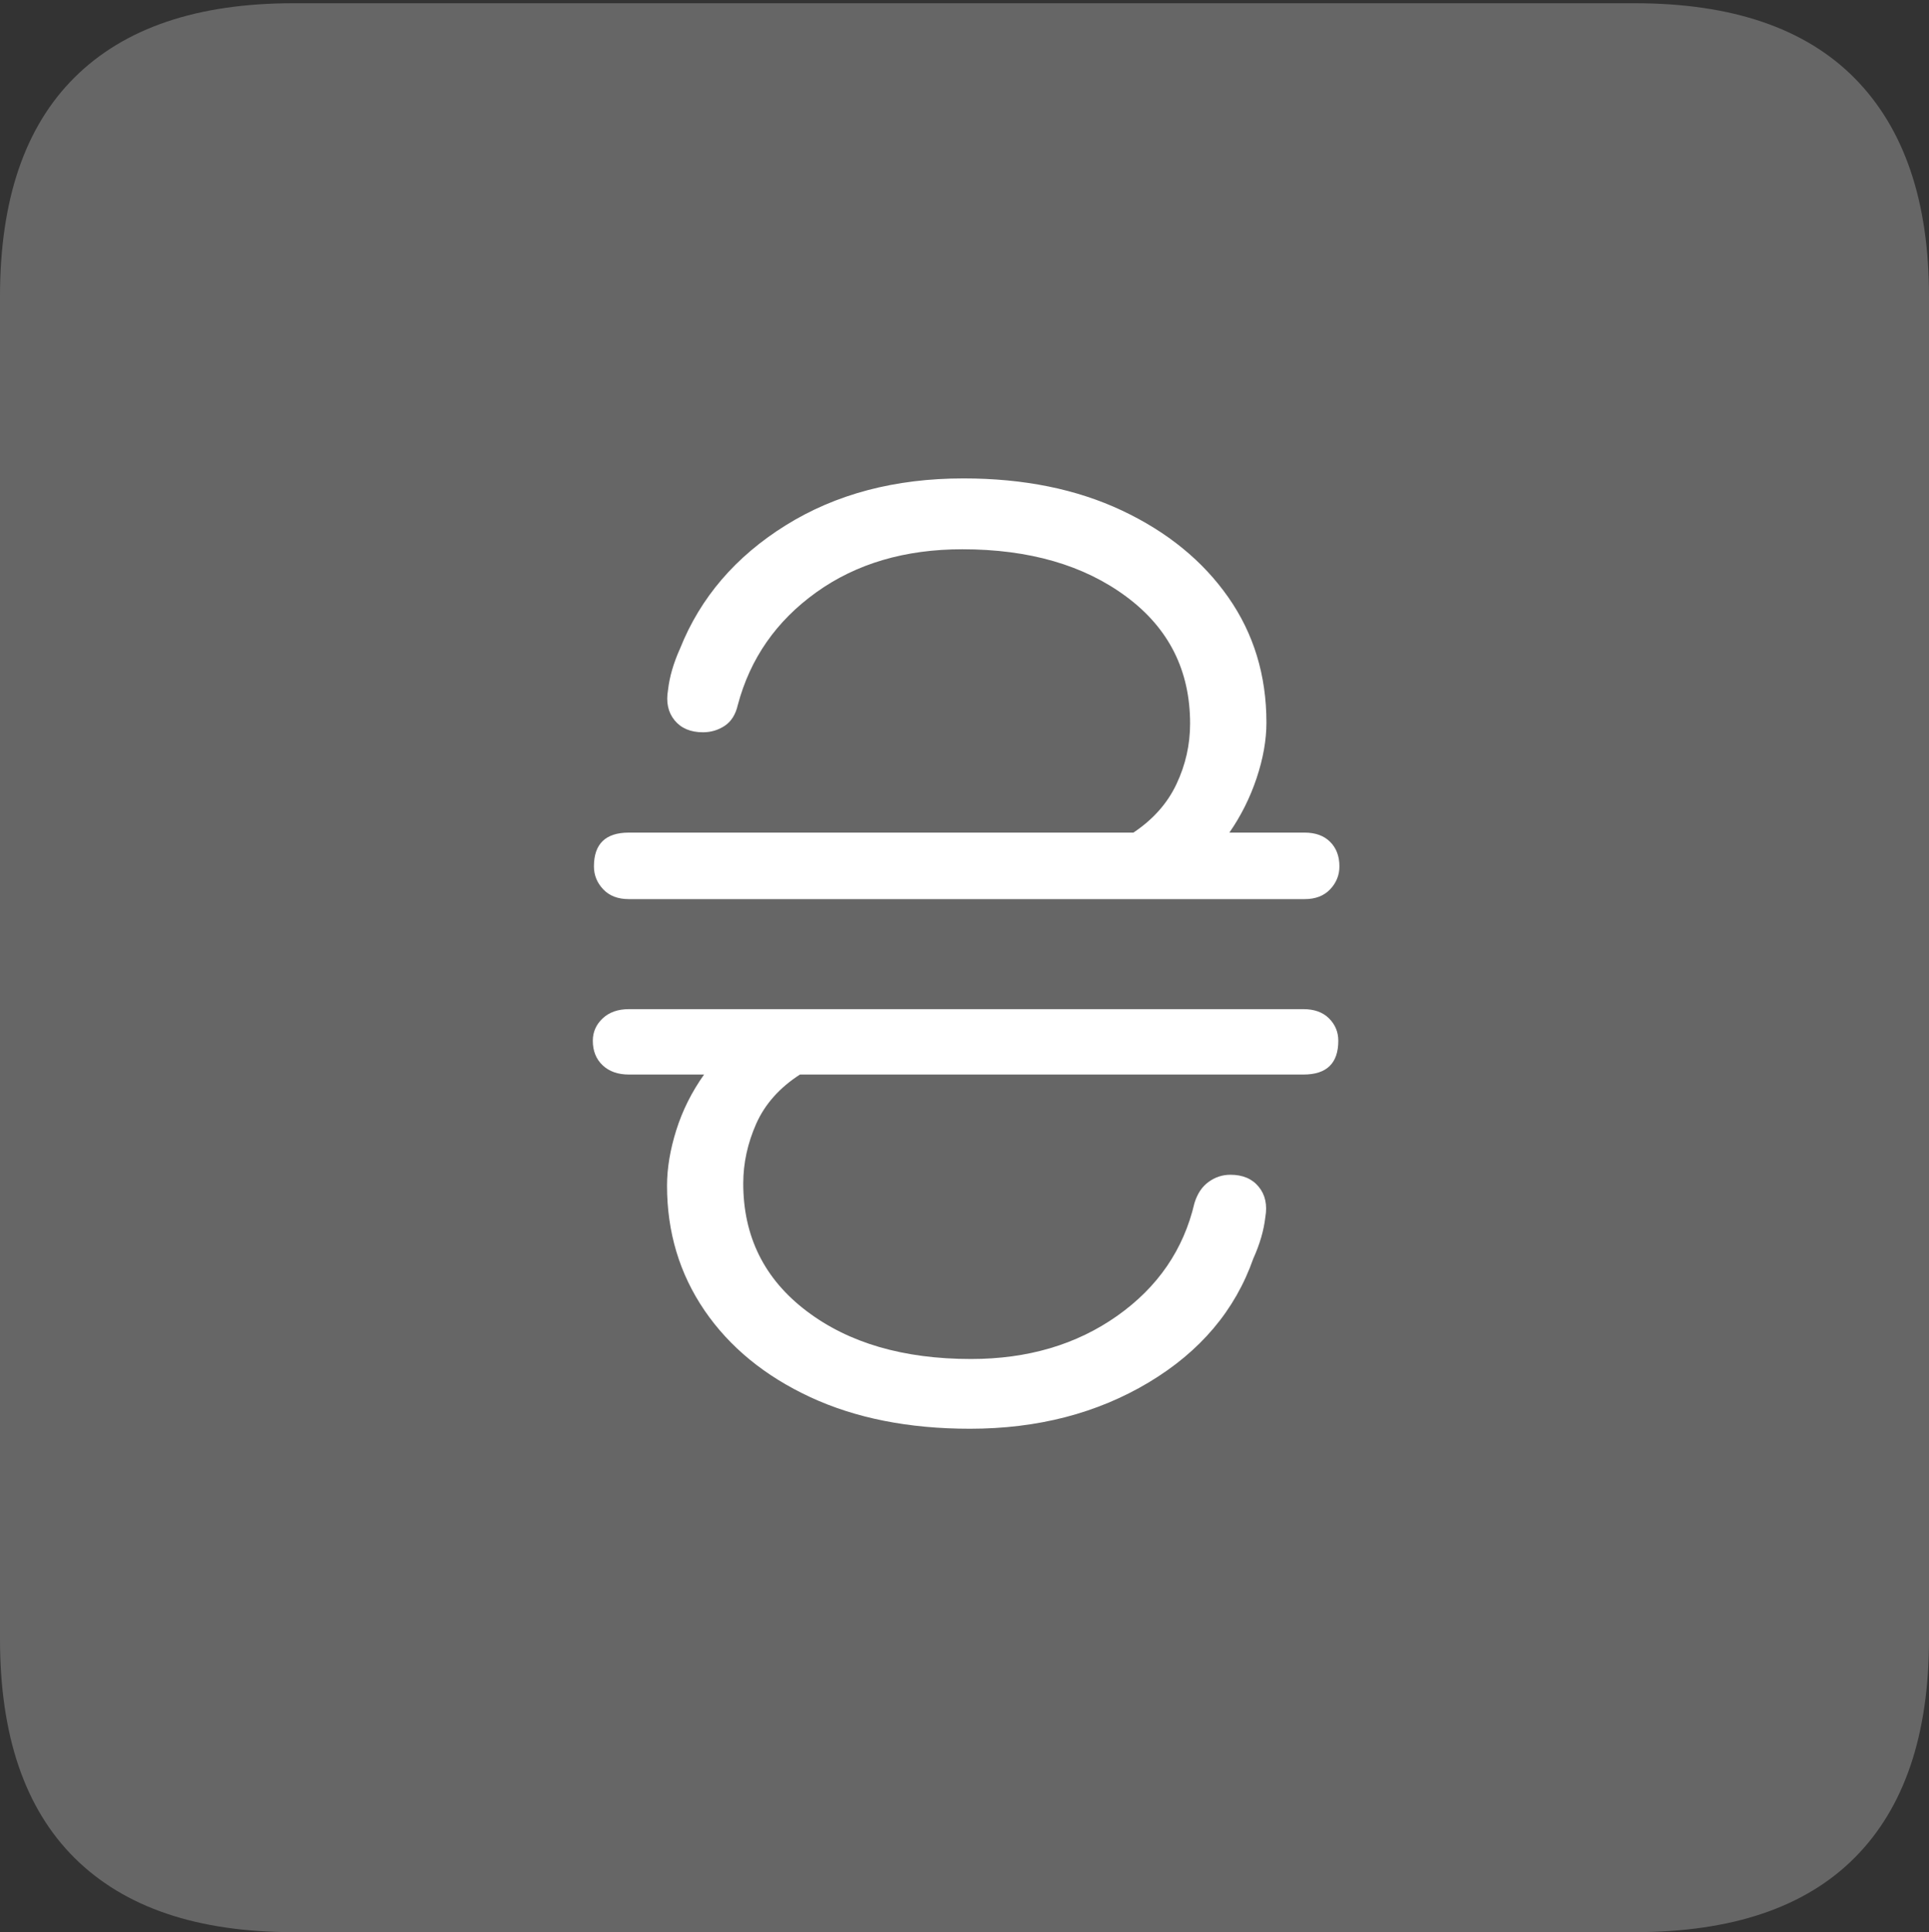 <?xml version="1.0" encoding="UTF-8"?>
<!--Generator: Apple Native CoreSVG 175-->
<!DOCTYPE svg
PUBLIC "-//W3C//DTD SVG 1.1//EN"
       "http://www.w3.org/Graphics/SVG/1.1/DTD/svg11.dtd">
<svg version="1.1" xmlns="http://www.w3.org/2000/svg" xmlns:xlink="http://www.w3.org/1999/xlink" width="17.285" height="17.314">
 <rect width="100%" height="100%" fill="#333333" stroke="none"/>
 <g>
  <rect height="17.314" opacity="0" width="17.285" x="0" y="0"/>
  <path d="M2.627 17.314L14.648 17.314Q15.957 17.314 16.621 16.645Q17.285 15.977 17.285 14.688L17.285 2.656Q17.285 1.377 16.621 0.703Q15.957 0.029 14.648 0.029L2.627 0.029Q1.338 0.029 0.669 0.693Q0 1.357 0 2.656L0 14.688Q0 15.986 0.669 16.65Q1.338 17.314 2.627 17.314Z" fill="rgba(255,255,255,0.25)"/>
  <path d="M5.312 9.326Q5.312 9.209 5.4 9.126Q5.488 9.043 5.635 9.043L11.68 9.043Q11.826 9.043 11.909 9.126Q11.992 9.209 11.992 9.326Q11.992 9.629 11.68 9.629L7.168 9.629Q6.895 9.805 6.777 10.068Q6.66 10.332 6.66 10.605Q6.66 11.318 7.227 11.748Q7.793 12.178 8.701 12.178Q9.463 12.178 10.01 11.792Q10.557 11.406 10.703 10.781Q10.742 10.654 10.83 10.591Q10.918 10.527 11.025 10.527Q11.191 10.527 11.279 10.635Q11.367 10.742 11.338 10.908Q11.318 11.084 11.23 11.279Q10.986 11.973 10.293 12.388Q9.6 12.803 8.691 12.803Q7.871 12.803 7.261 12.52Q6.65 12.236 6.313 11.743Q5.977 11.25 5.977 10.625Q5.977 10.391 6.06 10.127Q6.143 9.863 6.309 9.629L5.635 9.629Q5.488 9.629 5.4 9.546Q5.312 9.463 5.312 9.326ZM5.322 7.764Q5.322 7.461 5.635 7.461L10.156 7.461Q10.42 7.285 10.542 7.026Q10.664 6.768 10.664 6.484Q10.664 5.771 10.093 5.347Q9.521 4.922 8.623 4.922Q7.852 4.922 7.314 5.308Q6.777 5.693 6.611 6.318Q6.582 6.445 6.494 6.504Q6.406 6.562 6.299 6.562Q6.133 6.562 6.045 6.455Q5.957 6.348 5.986 6.182Q6.006 6.006 6.094 5.811Q6.367 5.127 7.041 4.707Q7.715 4.287 8.633 4.287Q9.443 4.287 10.054 4.575Q10.664 4.863 11.006 5.352Q11.348 5.84 11.348 6.475Q11.348 6.709 11.26 6.973Q11.172 7.236 11.016 7.461L11.69 7.461Q11.836 7.461 11.919 7.544Q12.002 7.627 12.002 7.764Q12.002 7.881 11.919 7.969Q11.836 8.057 11.69 8.057L5.635 8.057Q5.488 8.057 5.405 7.969Q5.322 7.881 5.322 7.764Z" fill="#ffffff"/>
 </g>
</svg>
